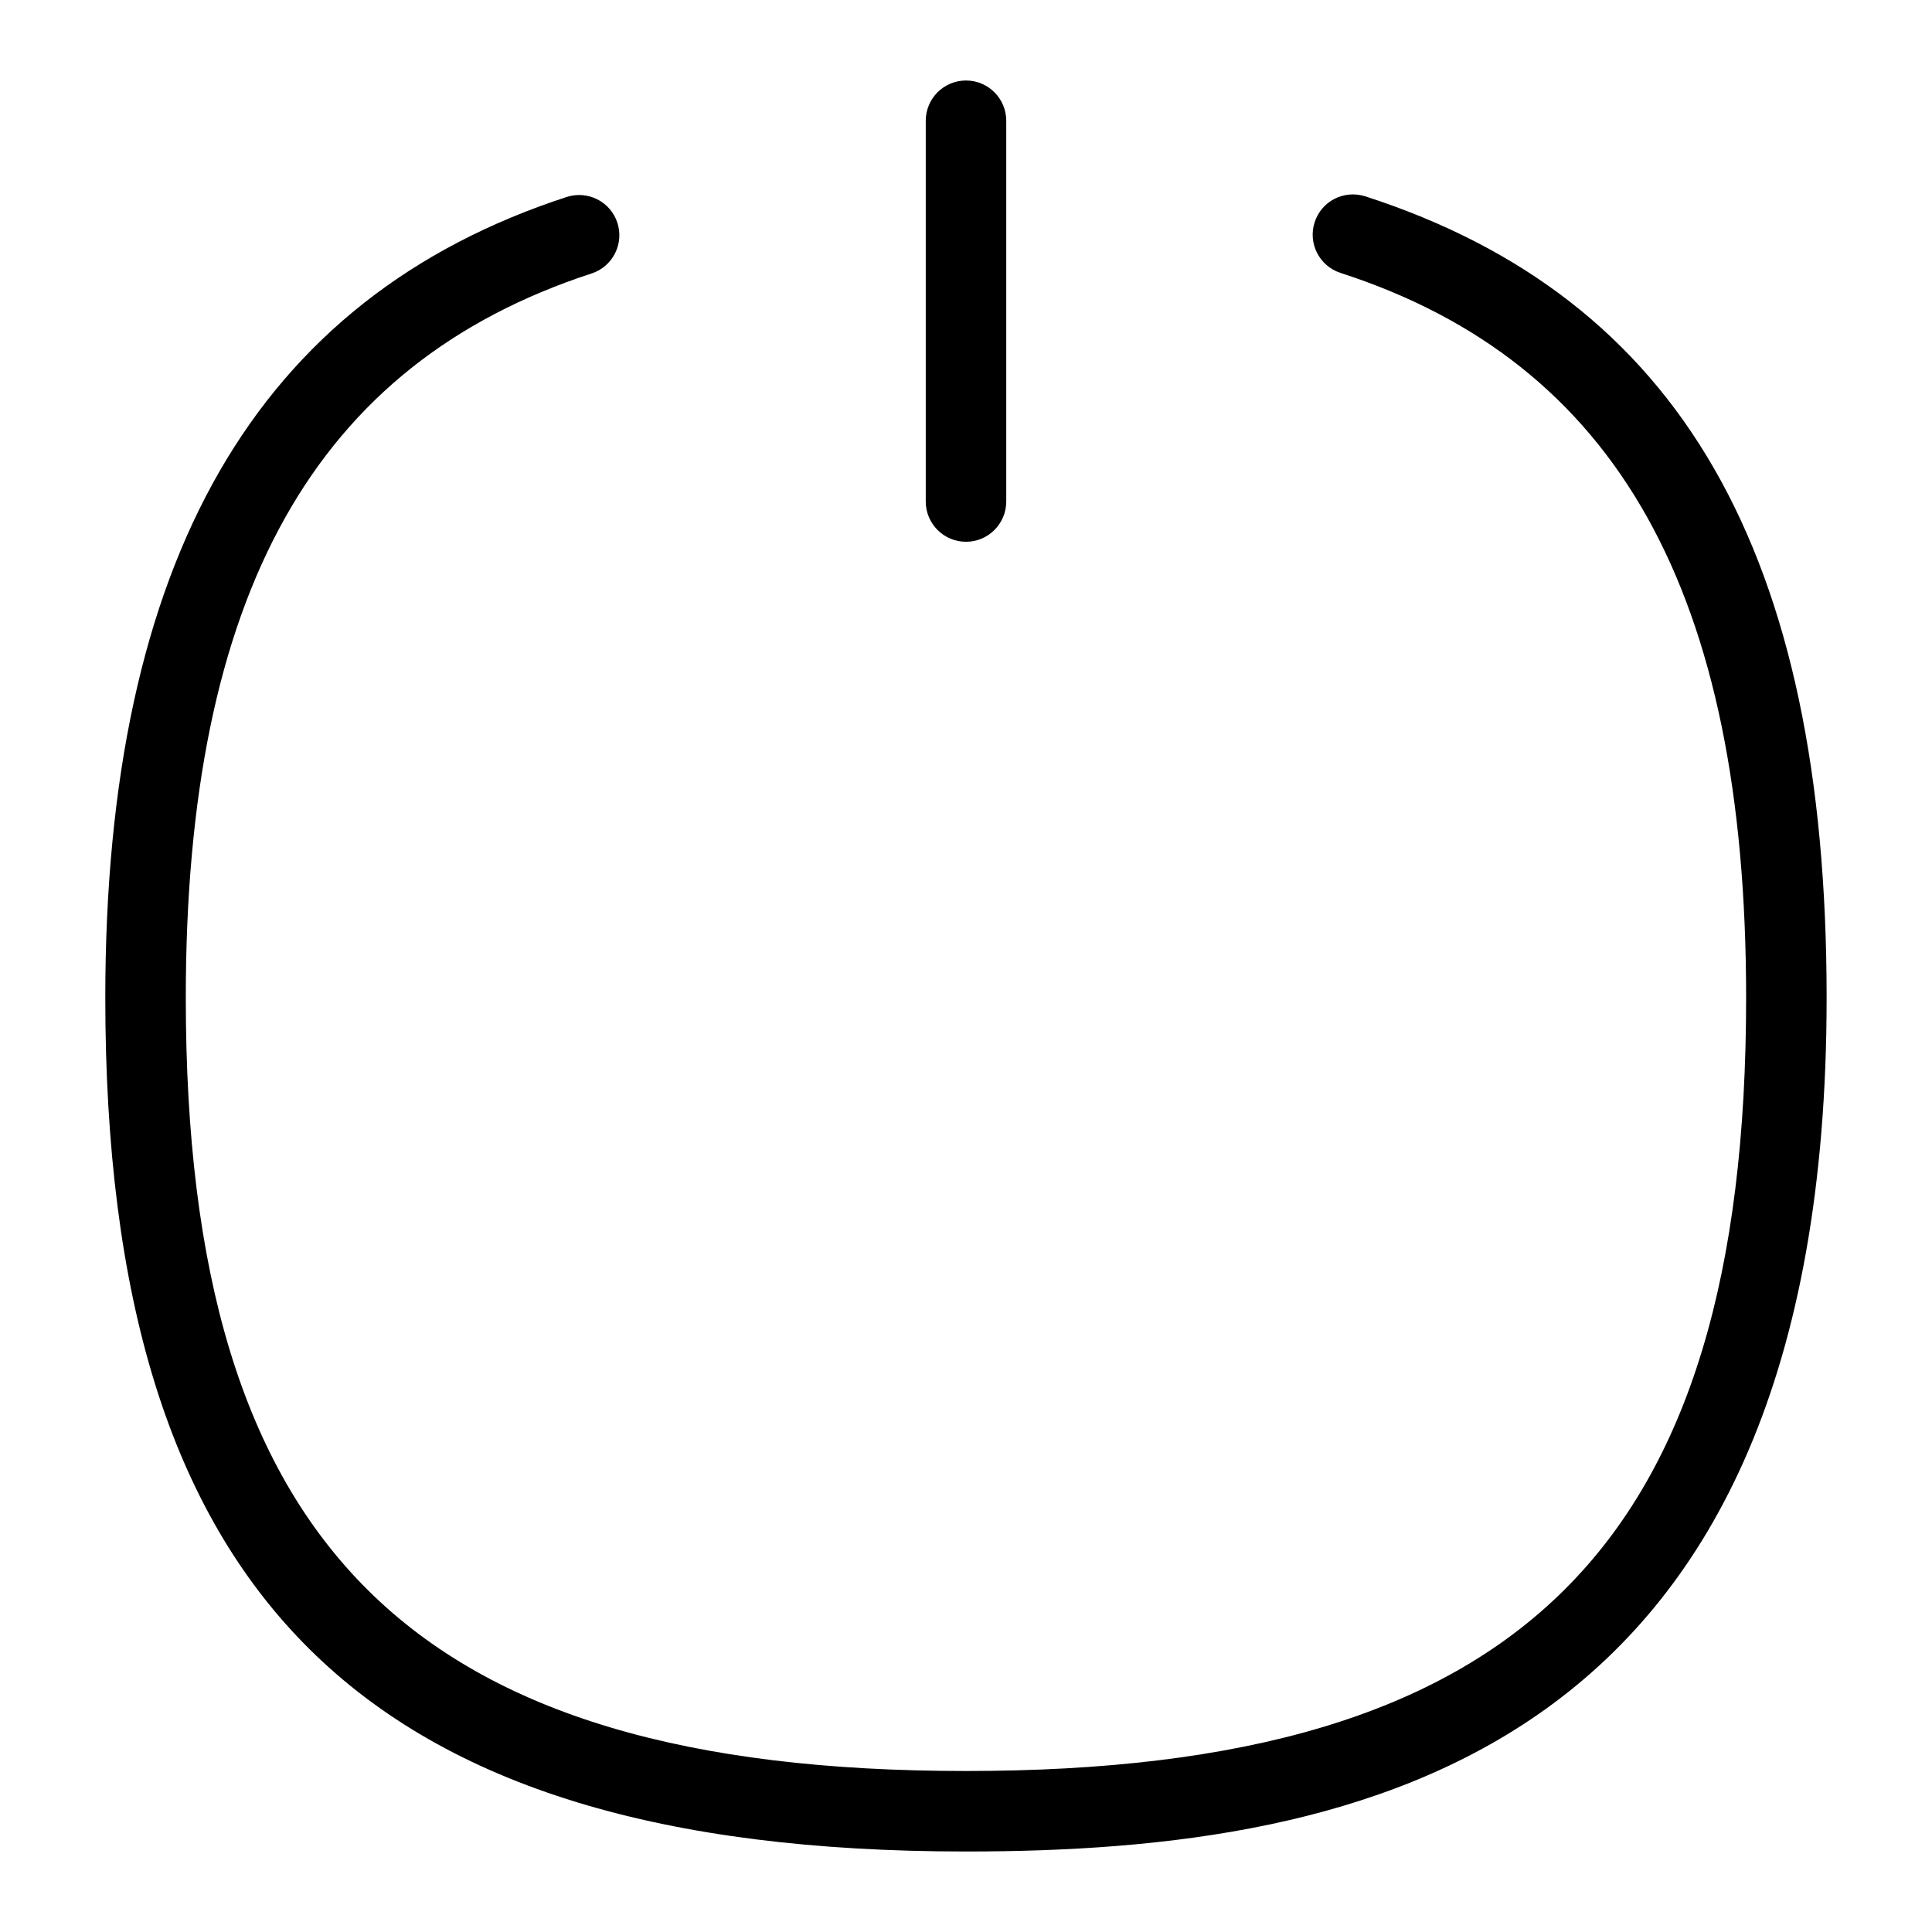 <?xml version="1.0" encoding="UTF-8"?>
<svg xmlns="http://www.w3.org/2000/svg" id="Layer_1" data-name="Layer 1" viewBox="0 0 24 24">
  <path d="M12,6.73c.276,0,.5-.224,.5-.5V1.5c0-.276-.224-.5-.5-.5s-.5,.224-.5,.5V6.23c0,.276,.224,.5,.5,.5Z"/>
  <path d="M16.961,2.439c-.266-.084-.545,.059-.63,.322s.059,.544,.321,.629c3.438,1.113,5.039,3.974,5.039,9.005,0,6.822-2.808,9.605-9.691,9.605S2.308,19.217,2.308,12.395c0-5.016,1.602-7.875,5.041-8.998,.262-.085,.406-.368,.32-.63-.085-.262-.366-.405-.63-.32C3.183,3.705,1.308,6.959,1.308,12.395c0,7.434,3.198,10.605,10.692,10.605,4.978,0,10.691-1.206,10.691-10.605,0-5.527-1.821-8.691-5.73-9.956Z"/>
</svg>
